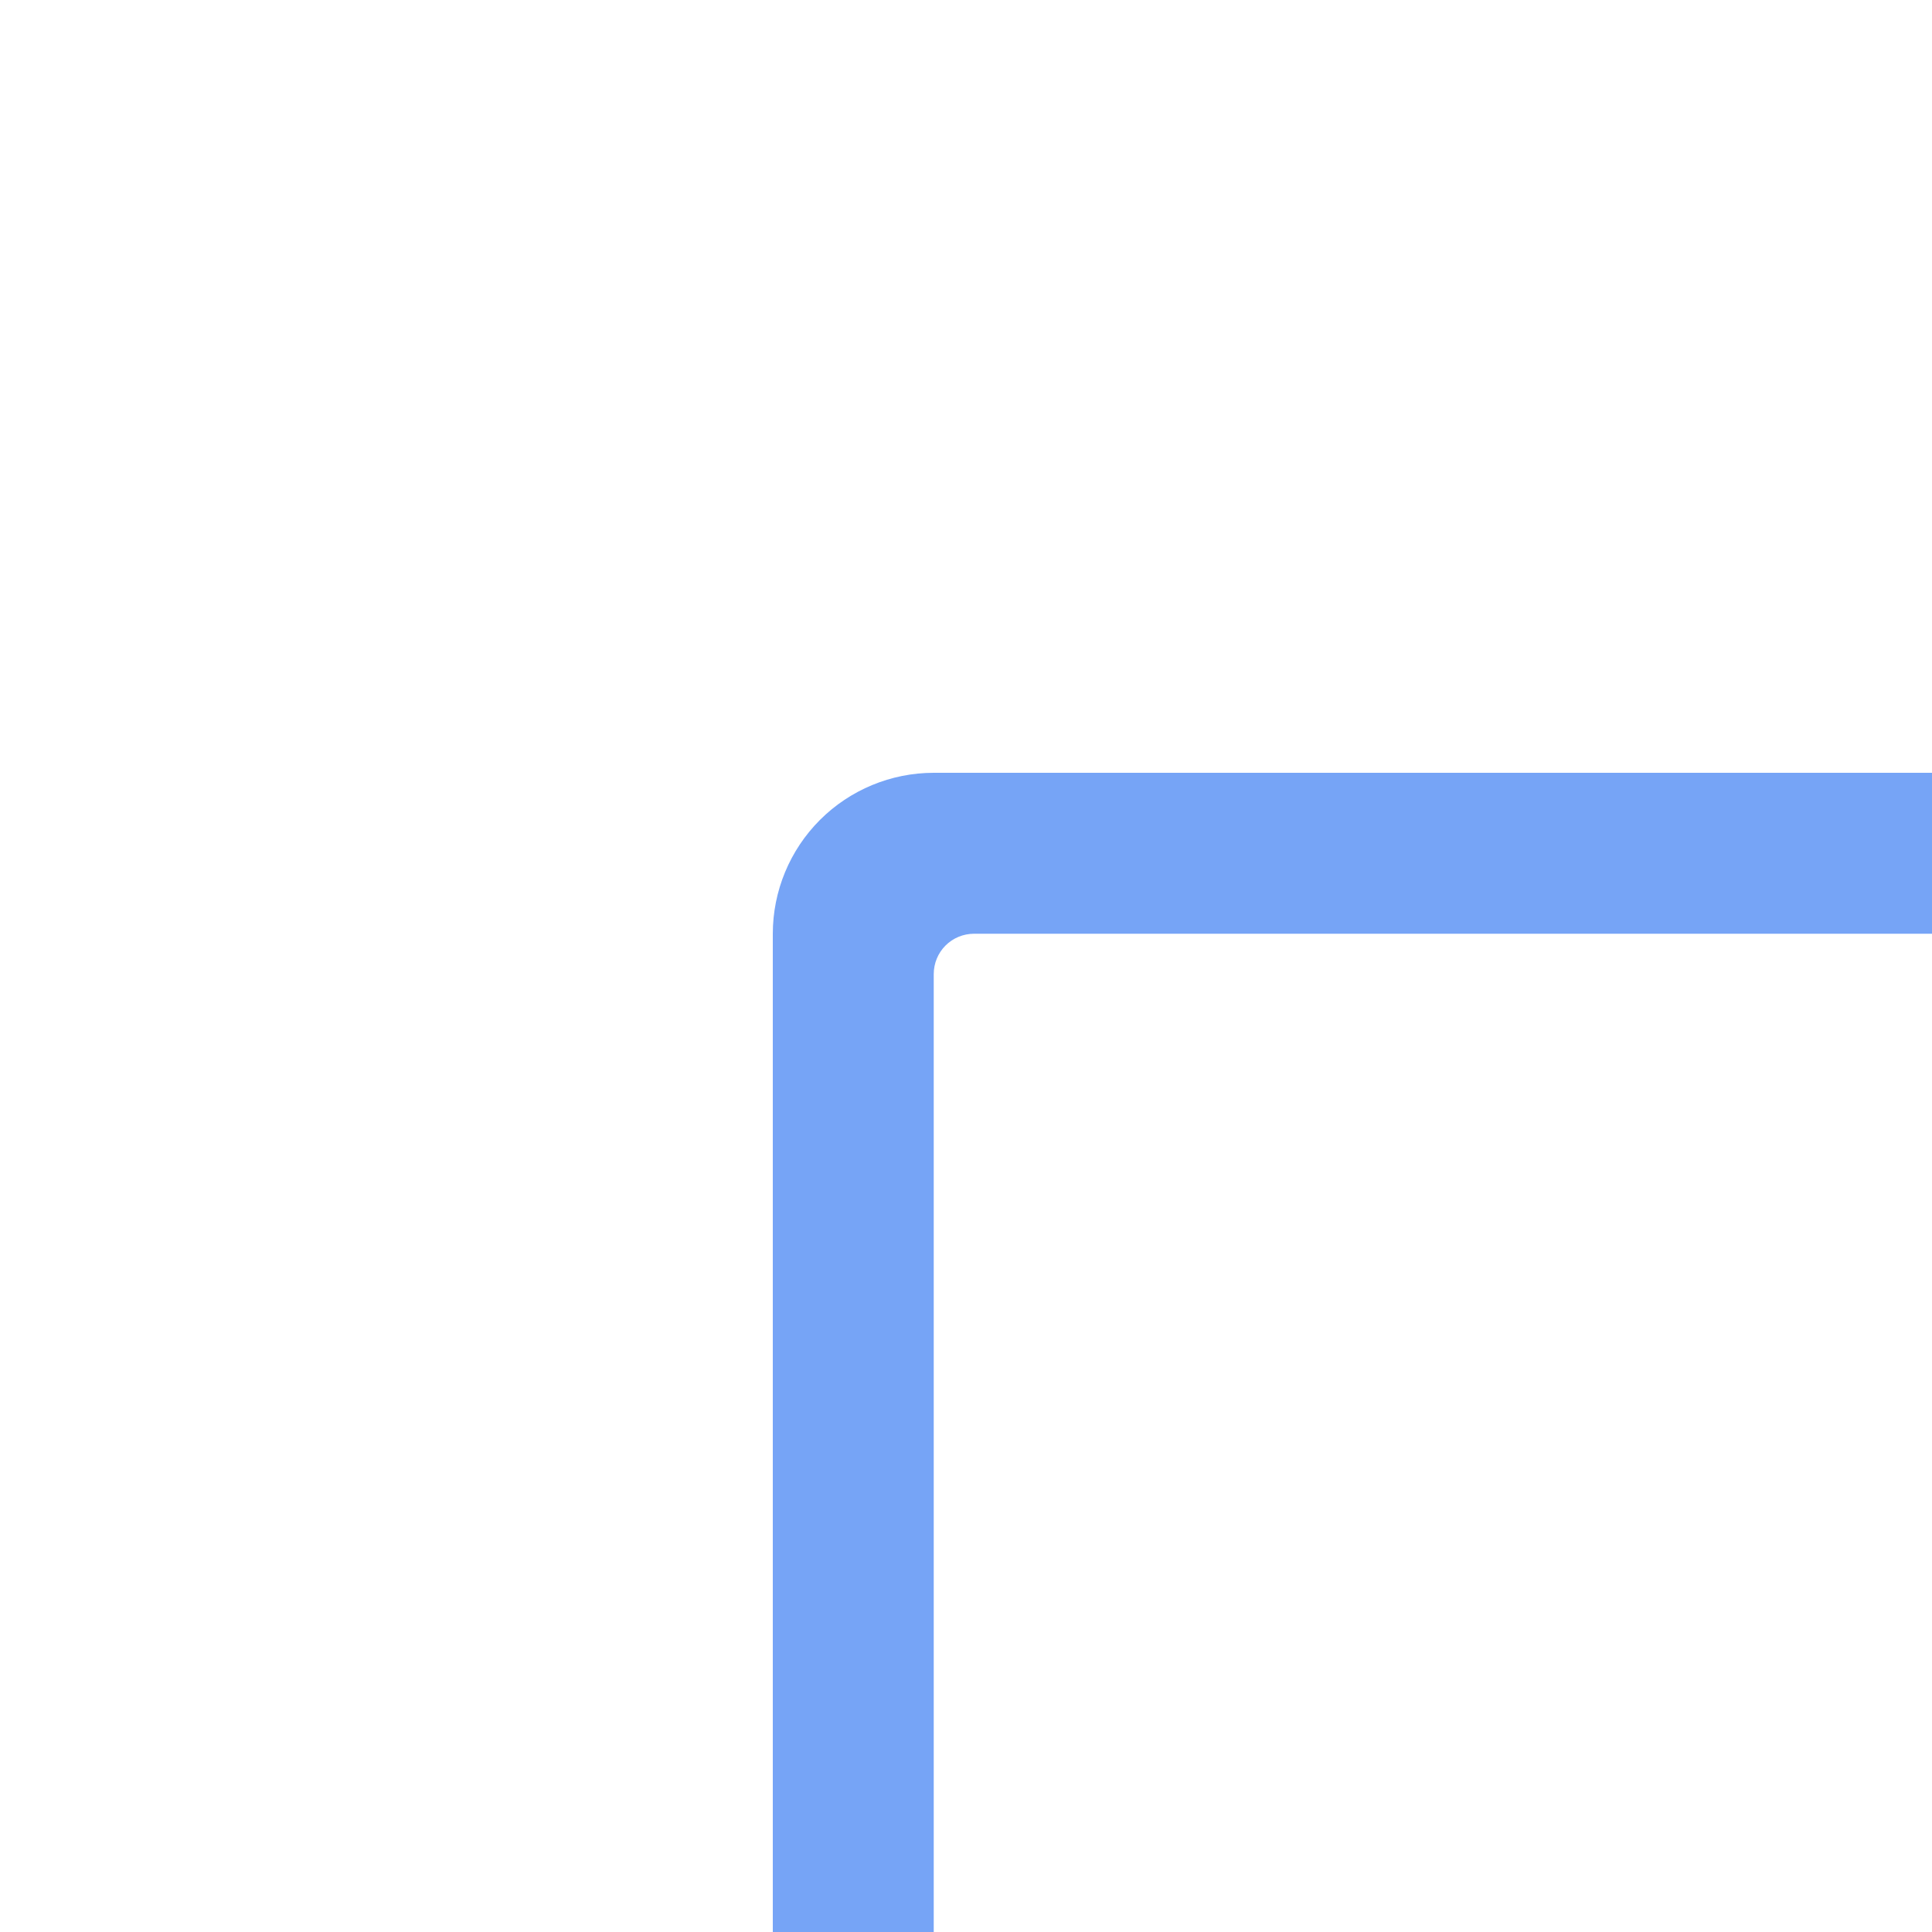<svg width="10" height="10" viewBox="0 0 10 10" fill="none" xmlns="http://www.w3.org/2000/svg">
<g filter="url(#filter0_d_18931_131269)">
<path d="M13.167 2.5H11.604C11.576 2.5 11.55 2.489 11.53 2.469C11.511 2.45 11.5 2.423 11.5 2.396V0.833C11.5 0.612 11.412 0.4 11.256 0.244C11.1 0.088 10.888 0 10.667 0L4.833 0C4.612 0 4.4 0.088 4.244 0.244C4.088 0.4 4 0.612 4 0.833V6.667C4 6.888 4.088 7.1 4.244 7.256C4.4 7.412 4.612 7.5 4.833 7.5H6.396C6.423 7.5 6.45 7.511 6.469 7.531C6.489 7.55 6.5 7.577 6.5 7.604V9.167C6.5 9.388 6.588 9.6 6.744 9.756C6.9 9.912 7.112 10 7.333 10H13.167C13.388 10 13.6 9.912 13.756 9.756C13.912 9.6 14 9.388 14 9.167V3.333C14 3.112 13.912 2.9 13.756 2.744C13.6 2.588 13.388 2.5 13.167 2.5ZM4.833 1.042C4.833 0.986 4.855 0.933 4.894 0.894C4.933 0.855 4.986 0.833 5.042 0.833H10.458C10.514 0.833 10.567 0.855 10.606 0.894C10.645 0.933 10.667 0.986 10.667 1.042V6.458C10.667 6.514 10.645 6.567 10.606 6.606C10.567 6.645 10.514 6.667 10.458 6.667H5.042C4.986 6.667 4.933 6.645 4.894 6.606C4.855 6.567 4.833 6.514 4.833 6.458V1.042Z" fill="#76A4F6"/>
</g>
<defs>
<filter id="filter0_d_18931_131269" x="0" y="0" width="18" height="18" filterUnits="userSpaceOnUse" color-interpolation-filters="sRGB">
<feFlood flood-opacity="0" result="BackgroundImageFix"/>
<feColorMatrix in="SourceAlpha" type="matrix" values="0 0 0 0 0 0 0 0 0 0 0 0 0 0 0 0 0 0 127 0" result="hardAlpha"/>
<feOffset dy="4"/>
<feGaussianBlur stdDeviation="2"/>
<feColorMatrix type="matrix" values="0 0 0 0 0 0 0 0 0 0 0 0 0 0 0 0 0 0 0.05 0"/>
<feBlend mode="normal" in2="BackgroundImageFix" result="effect1_dropShadow_18931_131269"/>
<feBlend mode="normal" in="SourceGraphic" in2="effect1_dropShadow_18931_131269" result="shape"/>
</filter>
</defs>
</svg>
